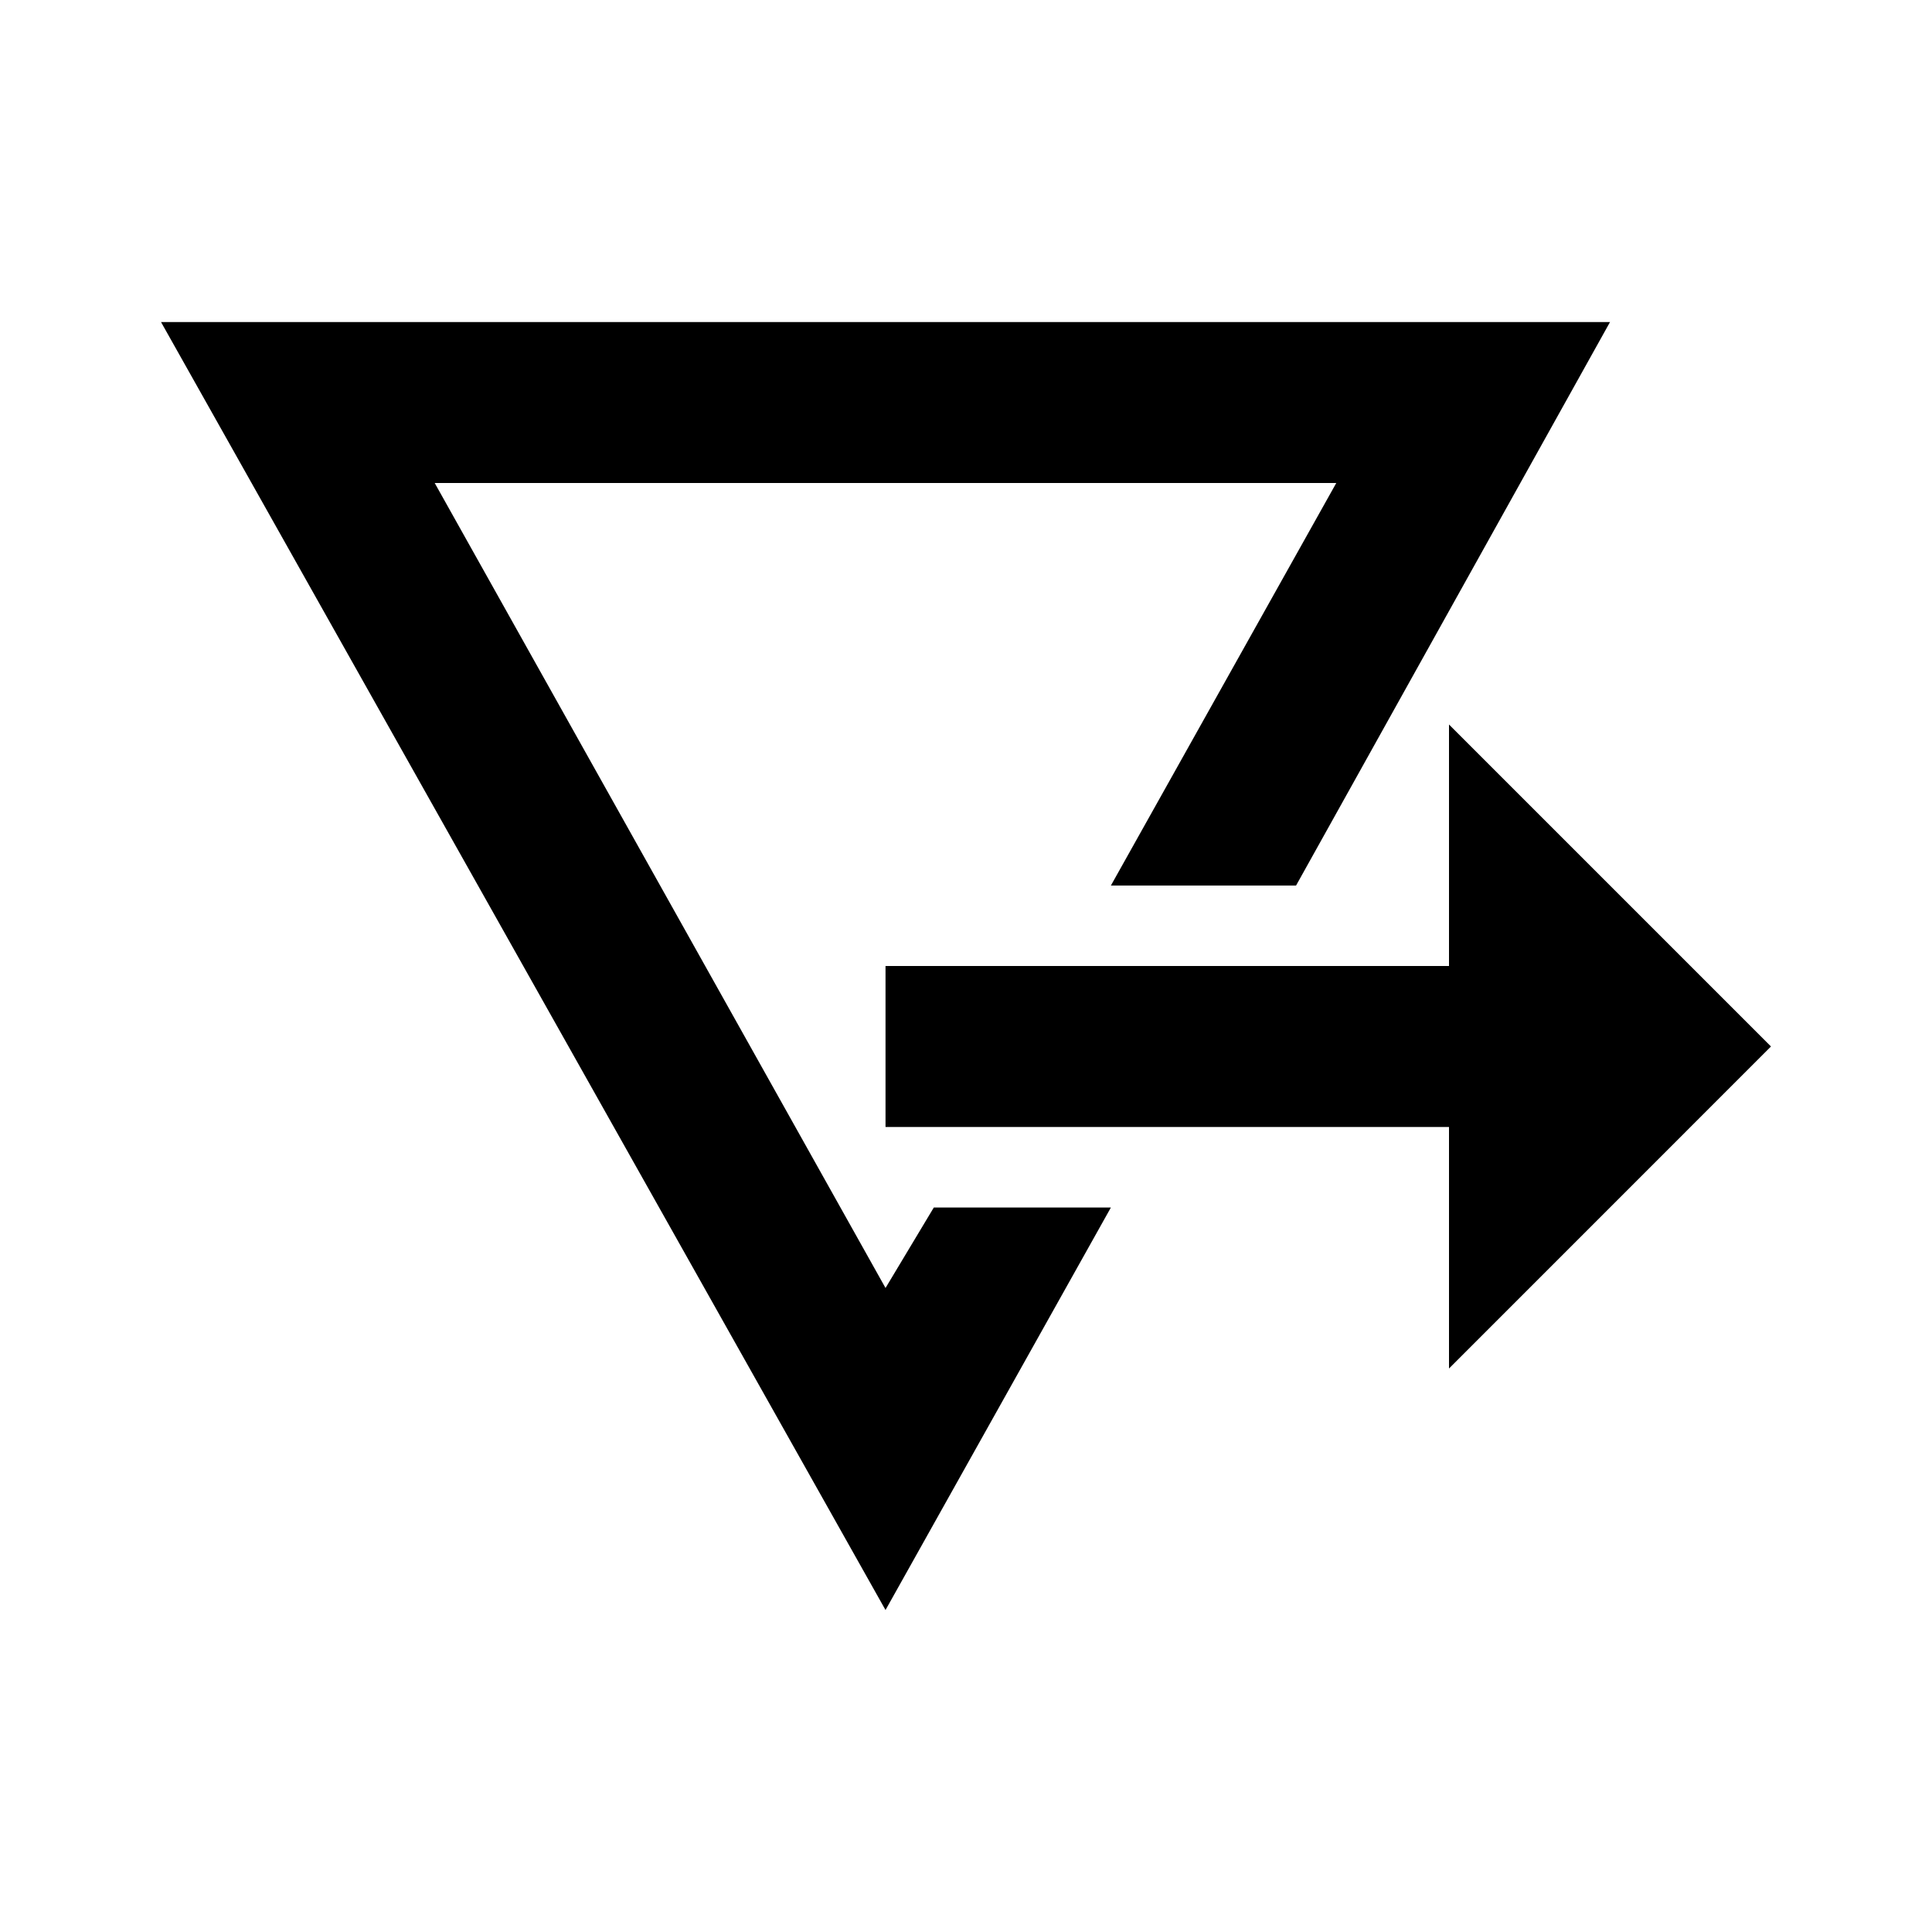 <!-- Generated by IcoMoon.io -->
<svg version="1.1" xmlns="http://www.w3.org/2000/svg" width="32" height="32" viewBox="0 0 32 32">
<title>export_details</title>
<path d="M14.667 21.333l-7.467-13.333h14.933l-3.733 6.667h3.067l5.2-9.333h-24l12 21.333 3.733-6.667h-2.933z"></path>
<path d="M24 22.667v-4h-9.333v-2.667h9.333v-4l5.333 5.333z"></path>
</svg>
